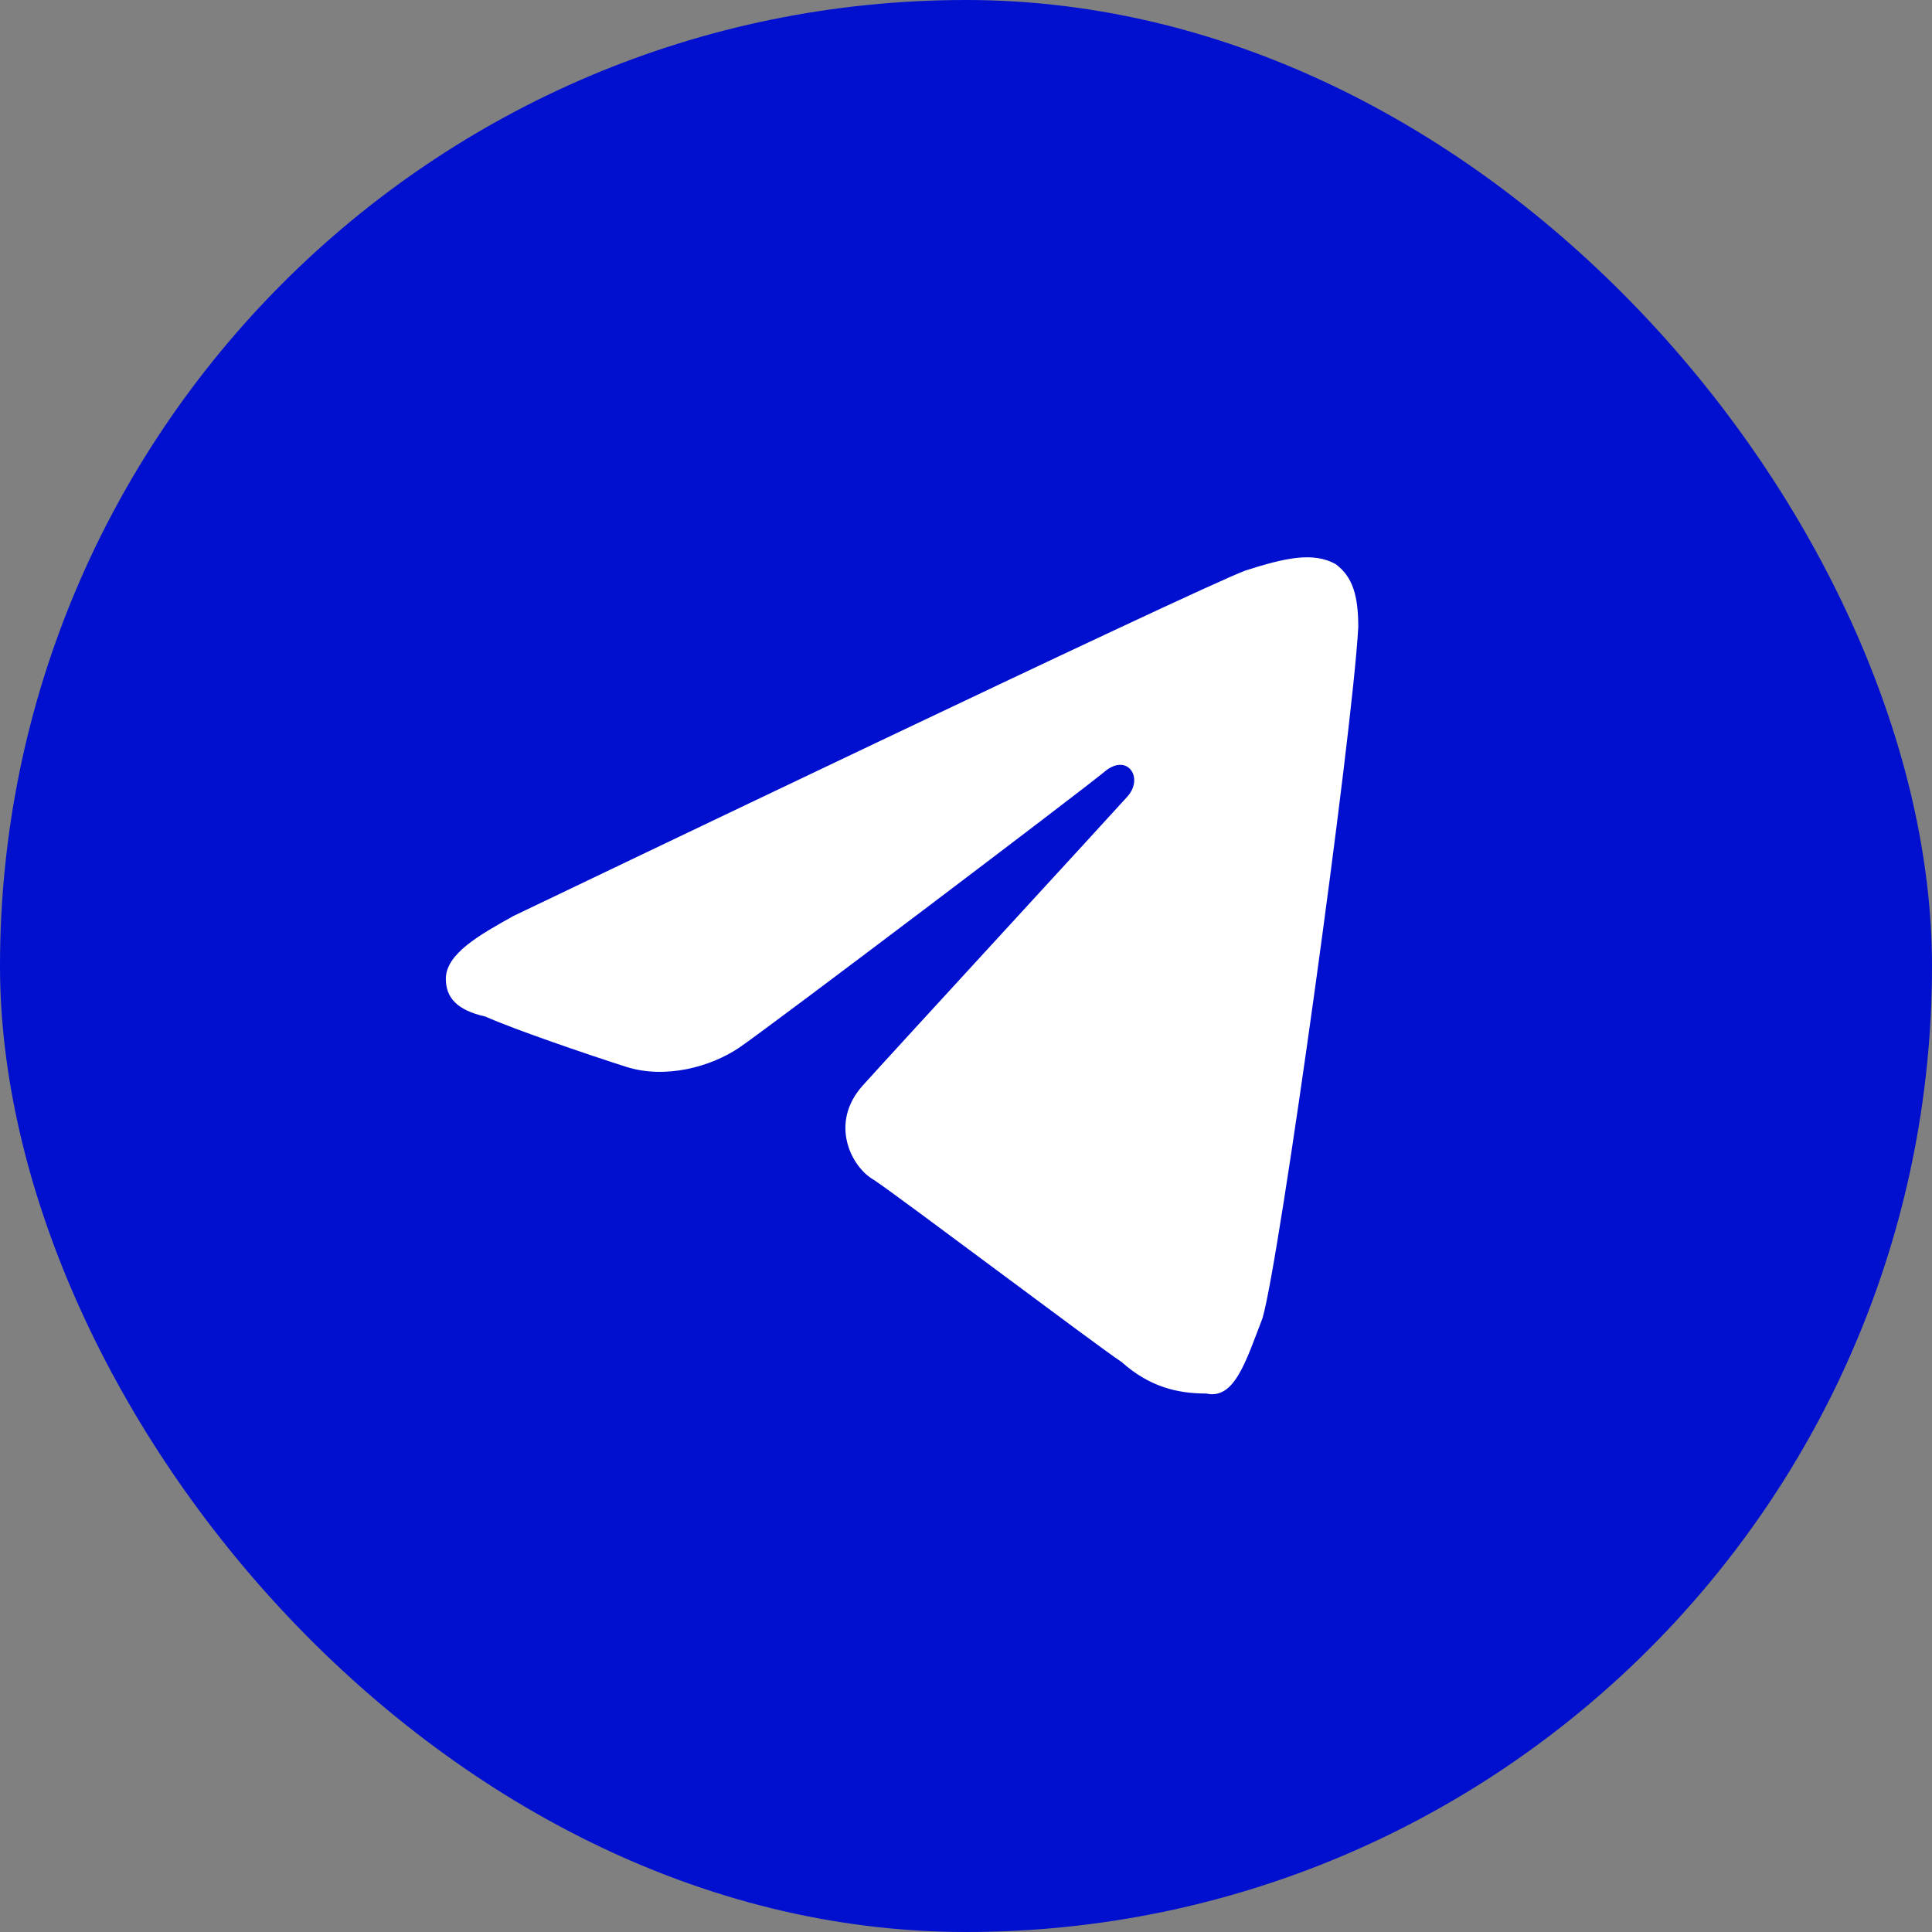 <svg width="52" height="52" viewBox="0 0 52 52" fill="none" xmlns="http://www.w3.org/2000/svg">
<rect x="0" y="0" width="52" height="52" fill="#808080" stroke="none"/>
<rect width="52" height="52" rx="26" fill="#0110CF"/>
<path d="M33.981 35.477C34.435 33.955 36.406 19.75 36.558 16.875C36.558 16.03 36.406 15.523 35.951 15.184C35.345 14.846 34.587 15.015 33.526 15.354C32.162 15.861 14.88 24.147 13.819 24.654C12.909 25.162 12 25.669 12 26.346C12 26.853 12.303 27.191 13.061 27.36C13.819 27.698 15.79 28.375 16.851 28.713C17.912 29.051 19.125 28.713 19.883 28.206C20.641 27.698 29.13 21.272 29.736 20.765C30.343 20.258 30.797 20.934 30.343 21.441C29.888 21.949 23.976 28.375 23.218 29.22C22.308 30.235 22.915 31.419 23.521 31.757C24.279 32.264 29.433 36.154 30.191 36.661C30.949 37.337 31.707 37.507 32.465 37.507C33.223 37.676 33.526 36.661 33.981 35.477Z" fill="white"/>
</svg>
